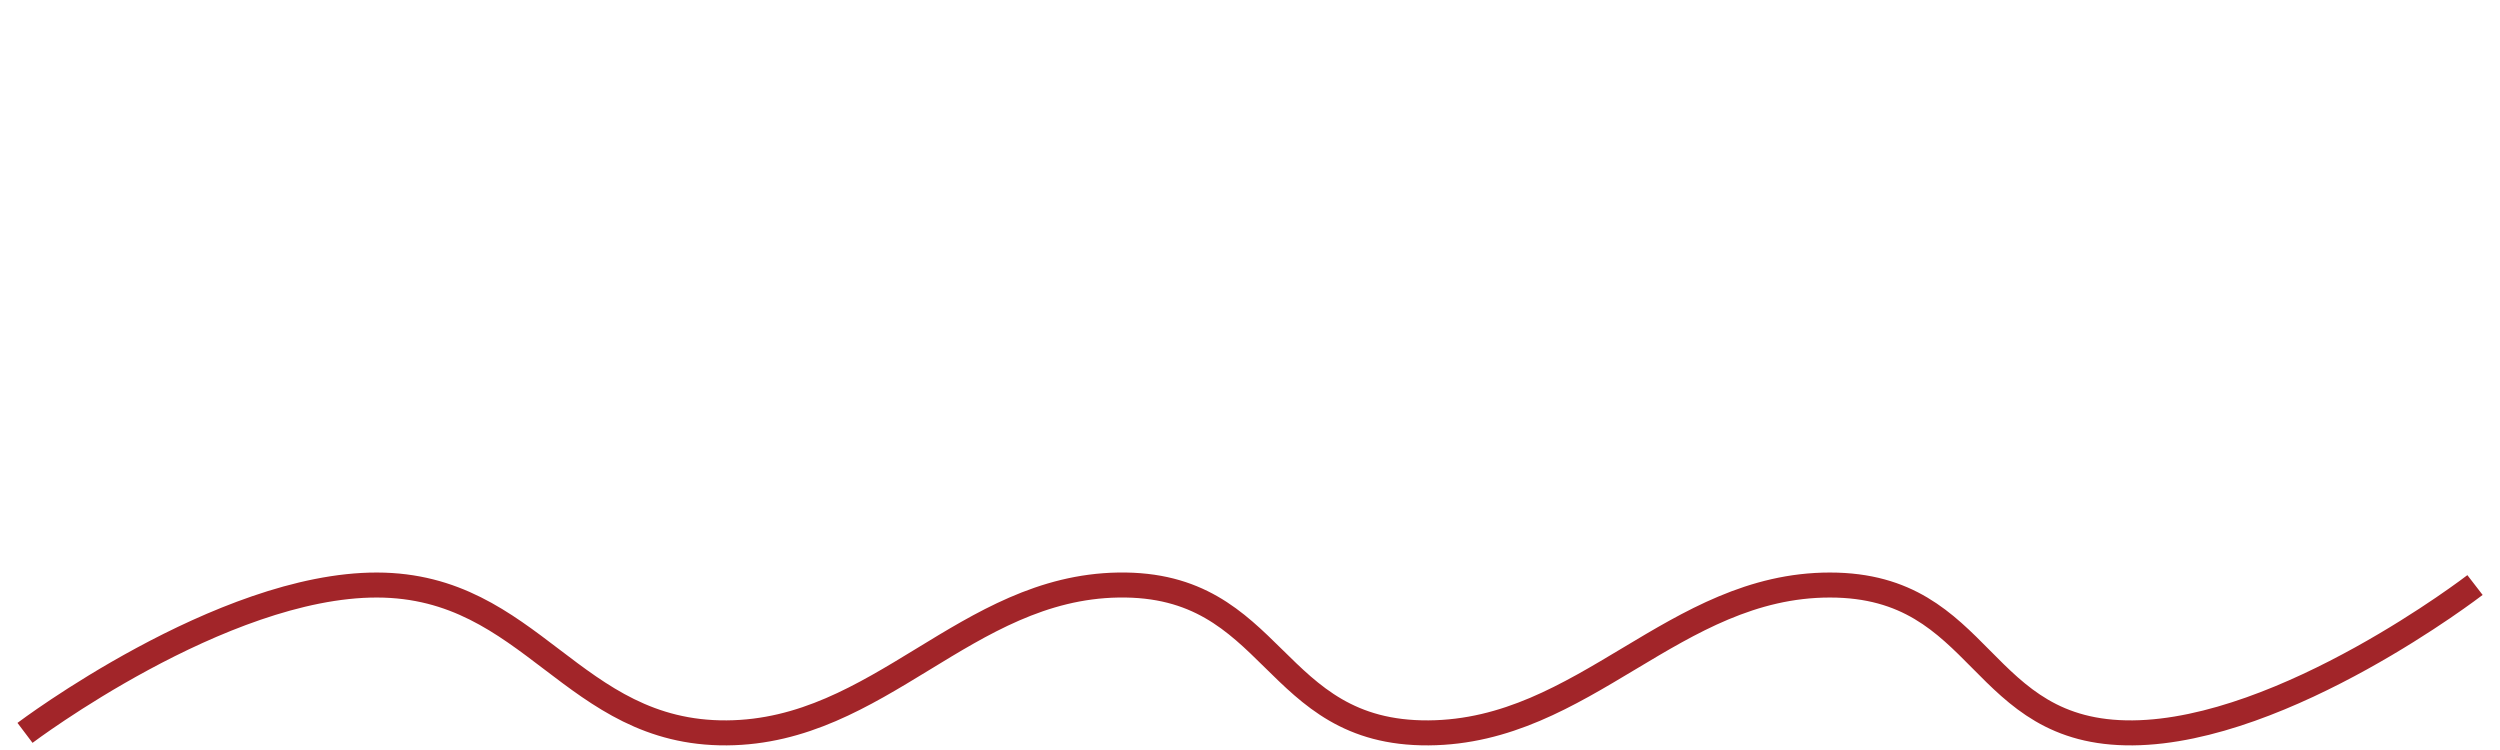 <svg xmlns:xlink="http://www.w3.org/1999/xlink" xmlns="http://www.w3.org/2000/svg" viewBox="0 0 500 150" preserveAspectRatio="none" width="500"  height="150" ><path d="M5 146.575C5 146.575 44.278 116.935 75.422 117.006C106.397 117.078 114.378 146.794 145.352 146.575C175.818 146.36 193.202 117.497 223.663 117.006C255.312 116.496 254.05 146.789 285.704 146.575C316.847 146.365 334.84 117.006 365.985 117.006C397.129 117.006 395.406 146.867 426.548 146.575C457.013 146.29 495 117.006 495 117.006" stroke="#A22529" fill="none" stroke-width="5px"></path></svg>